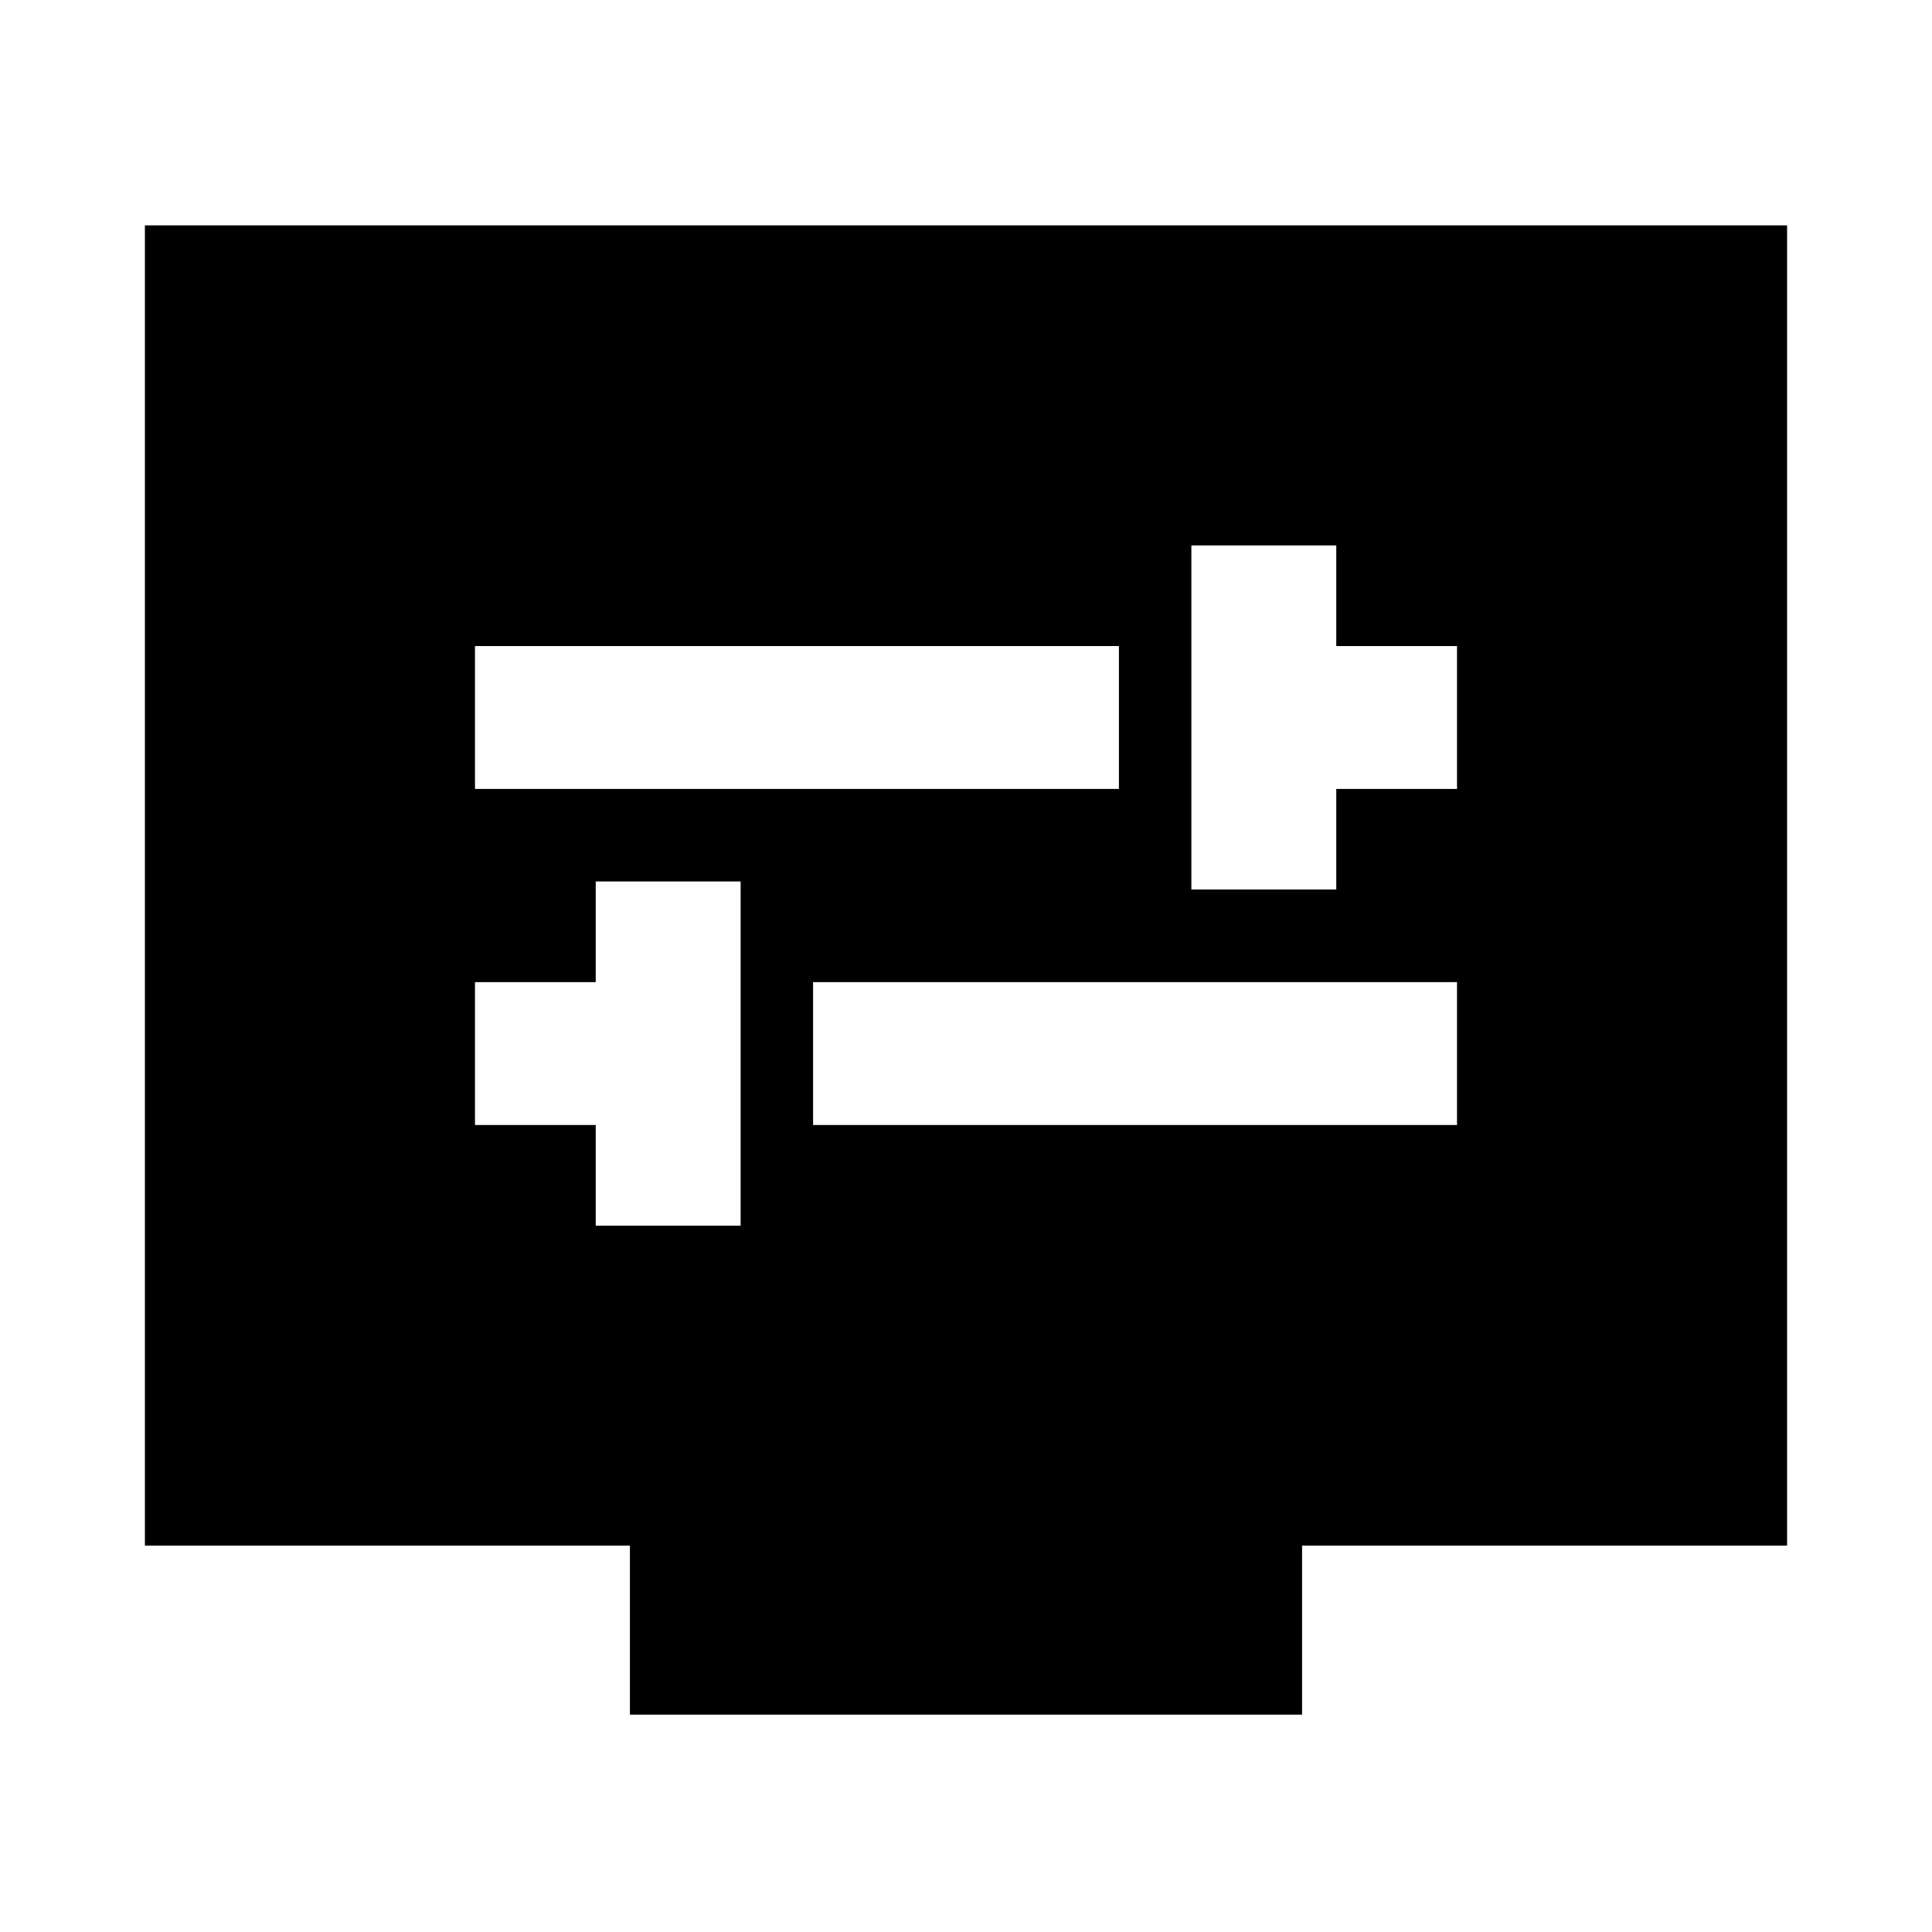 <svg xmlns="http://www.w3.org/2000/svg" viewBox="0 0 20 20"><path d="M12.333 9.208h1.5V8.167h1.25V6.688h-1.25V5.646h-1.5ZM4.917 8.167h6.666V6.688H4.917Zm1.25 4.521h1.5V9.125h-1.5v1.042h-1.25v1.479h1.25Zm2.25-1.042h6.666v-1.479H8.417ZM6.521 17.75V16H1.5V2.333h17V16h-5.021v1.75Z"/></svg>
